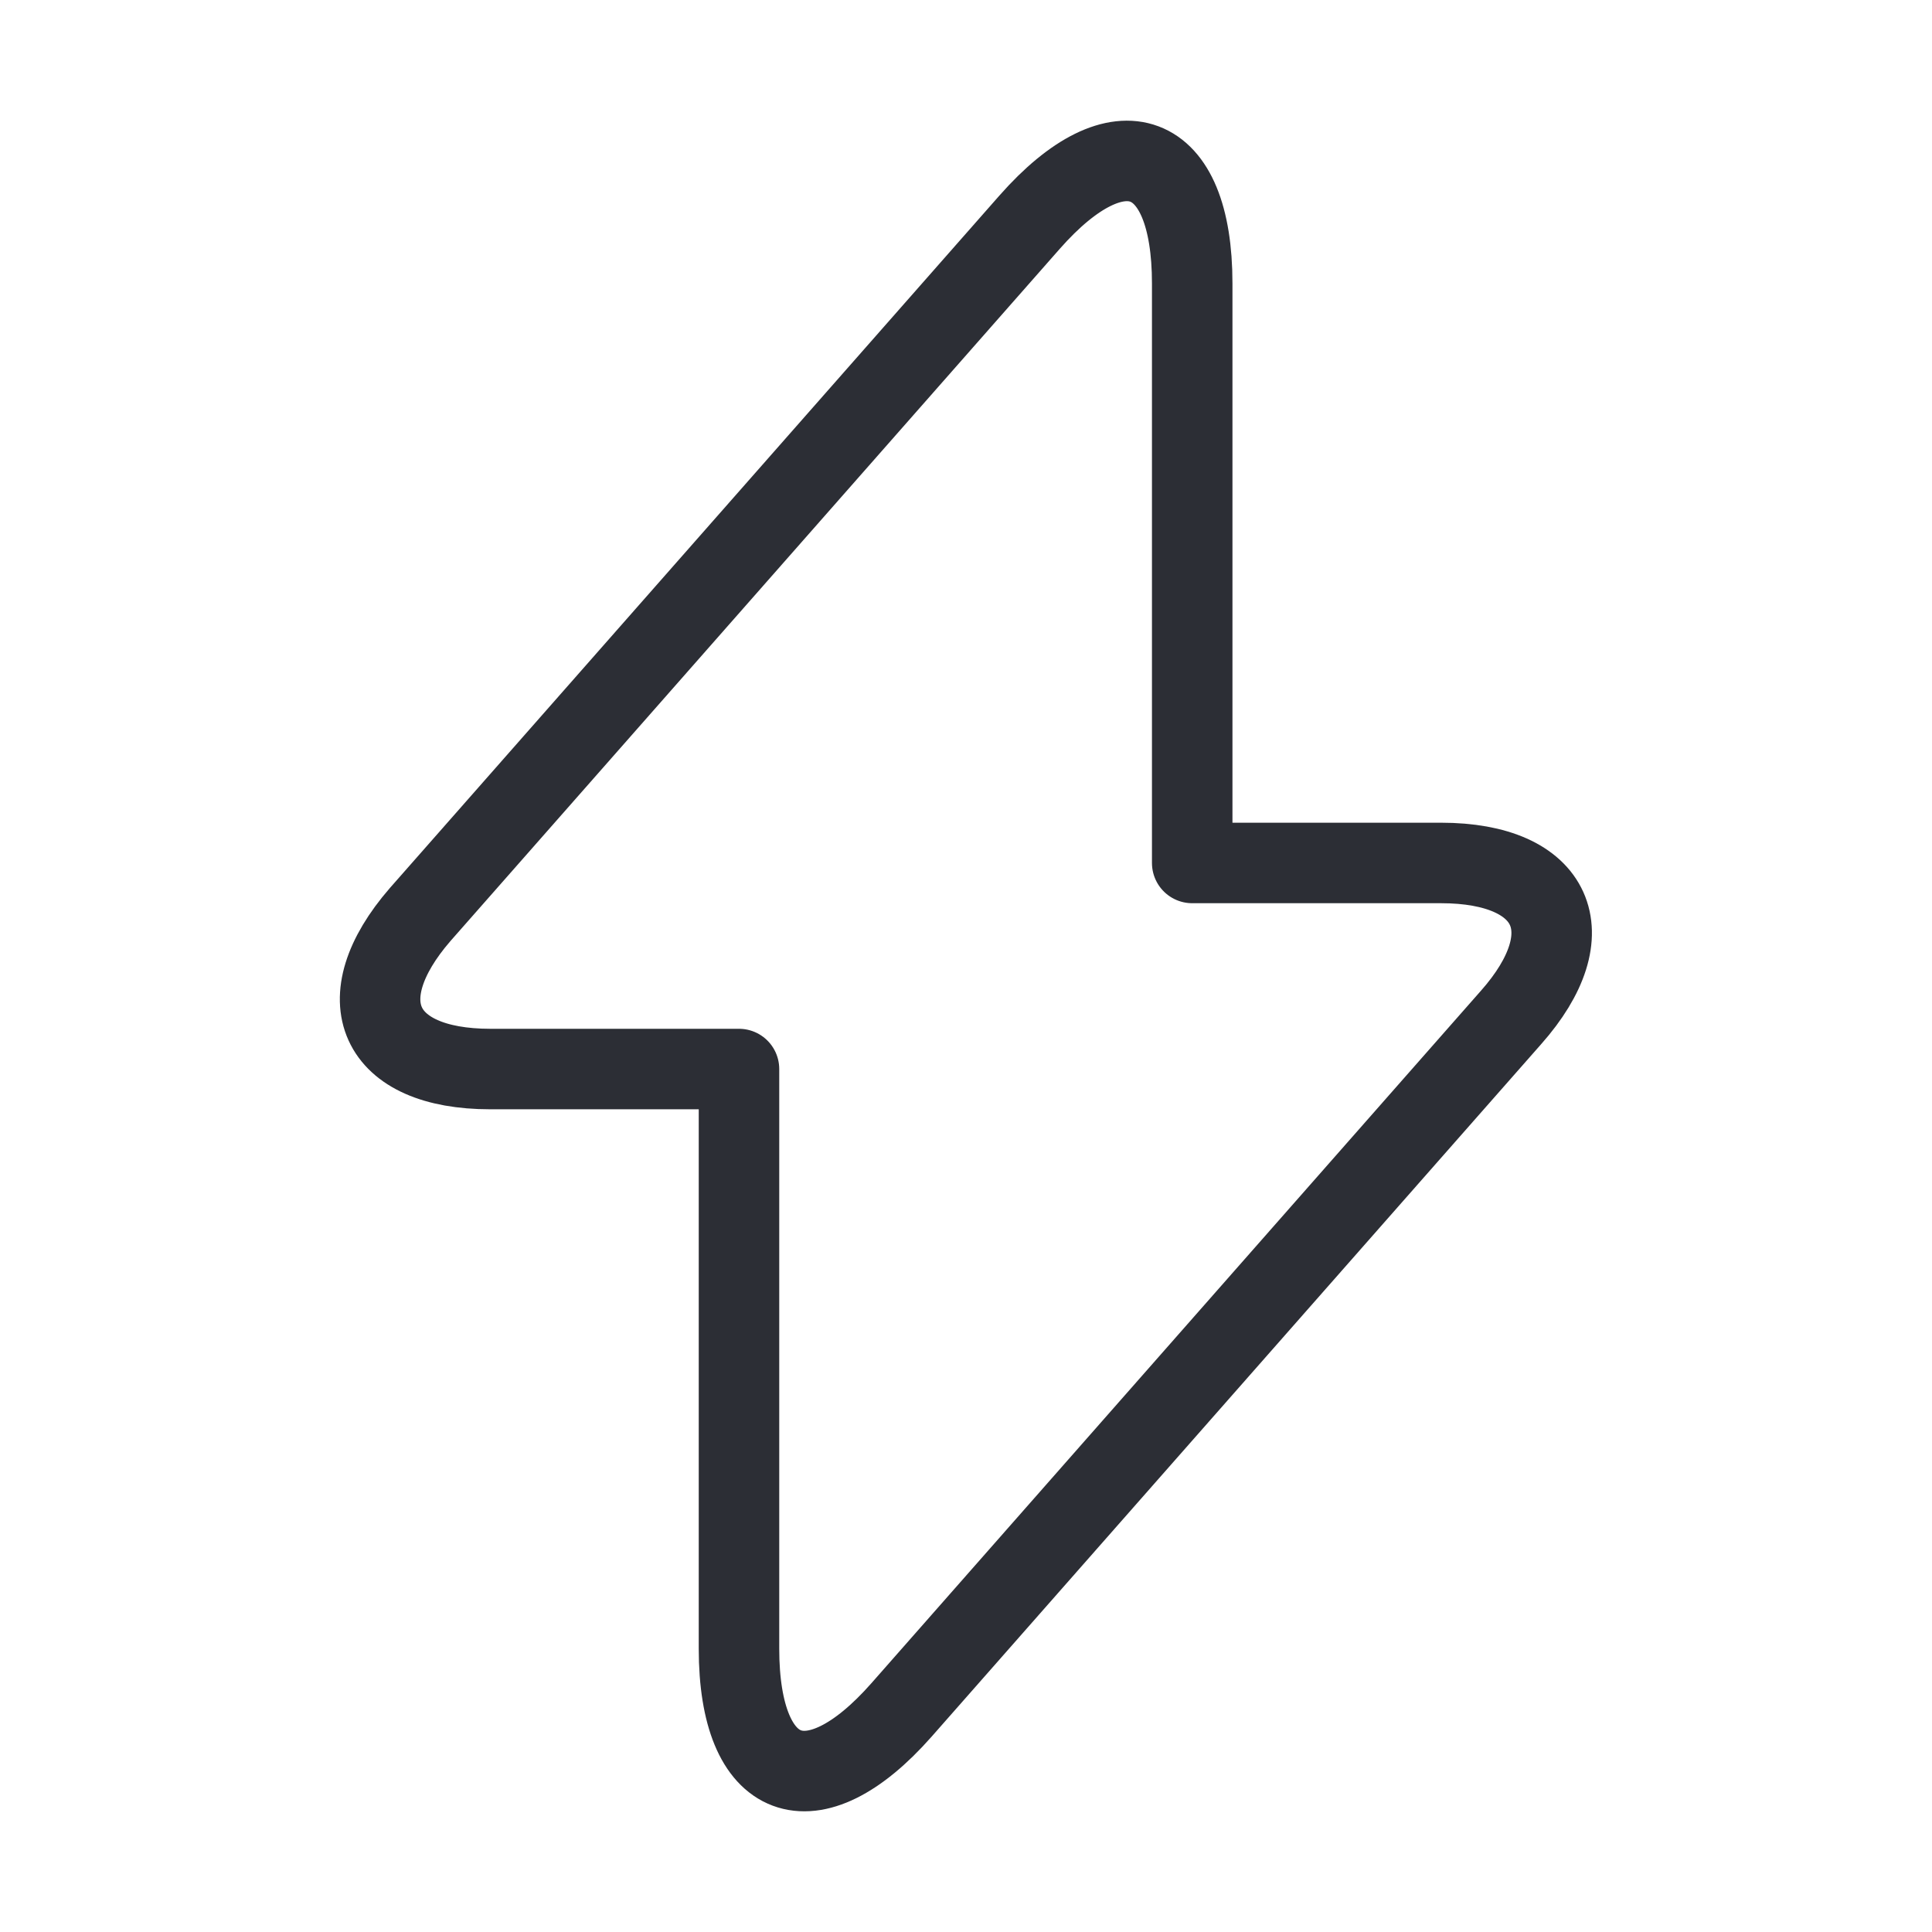 <svg width="24" height="24" fill="none" xmlns="http://www.w3.org/2000/svg"><path d="M6.09 13.28h3.09v7.2c0 1.68.91 2.02 2.02.76l7.57-8.6c.93-1.05.54-1.92-.87-1.92h-3.09v-7.2c0-1.68-.91-2.02-2.02-.76l-7.57 8.6c-.92 1.06-.53 1.92.87 1.92Z" stroke="#2C2E35" stroke-miterlimit="10" stroke-linecap="round" stroke-linejoin="round"/></svg>